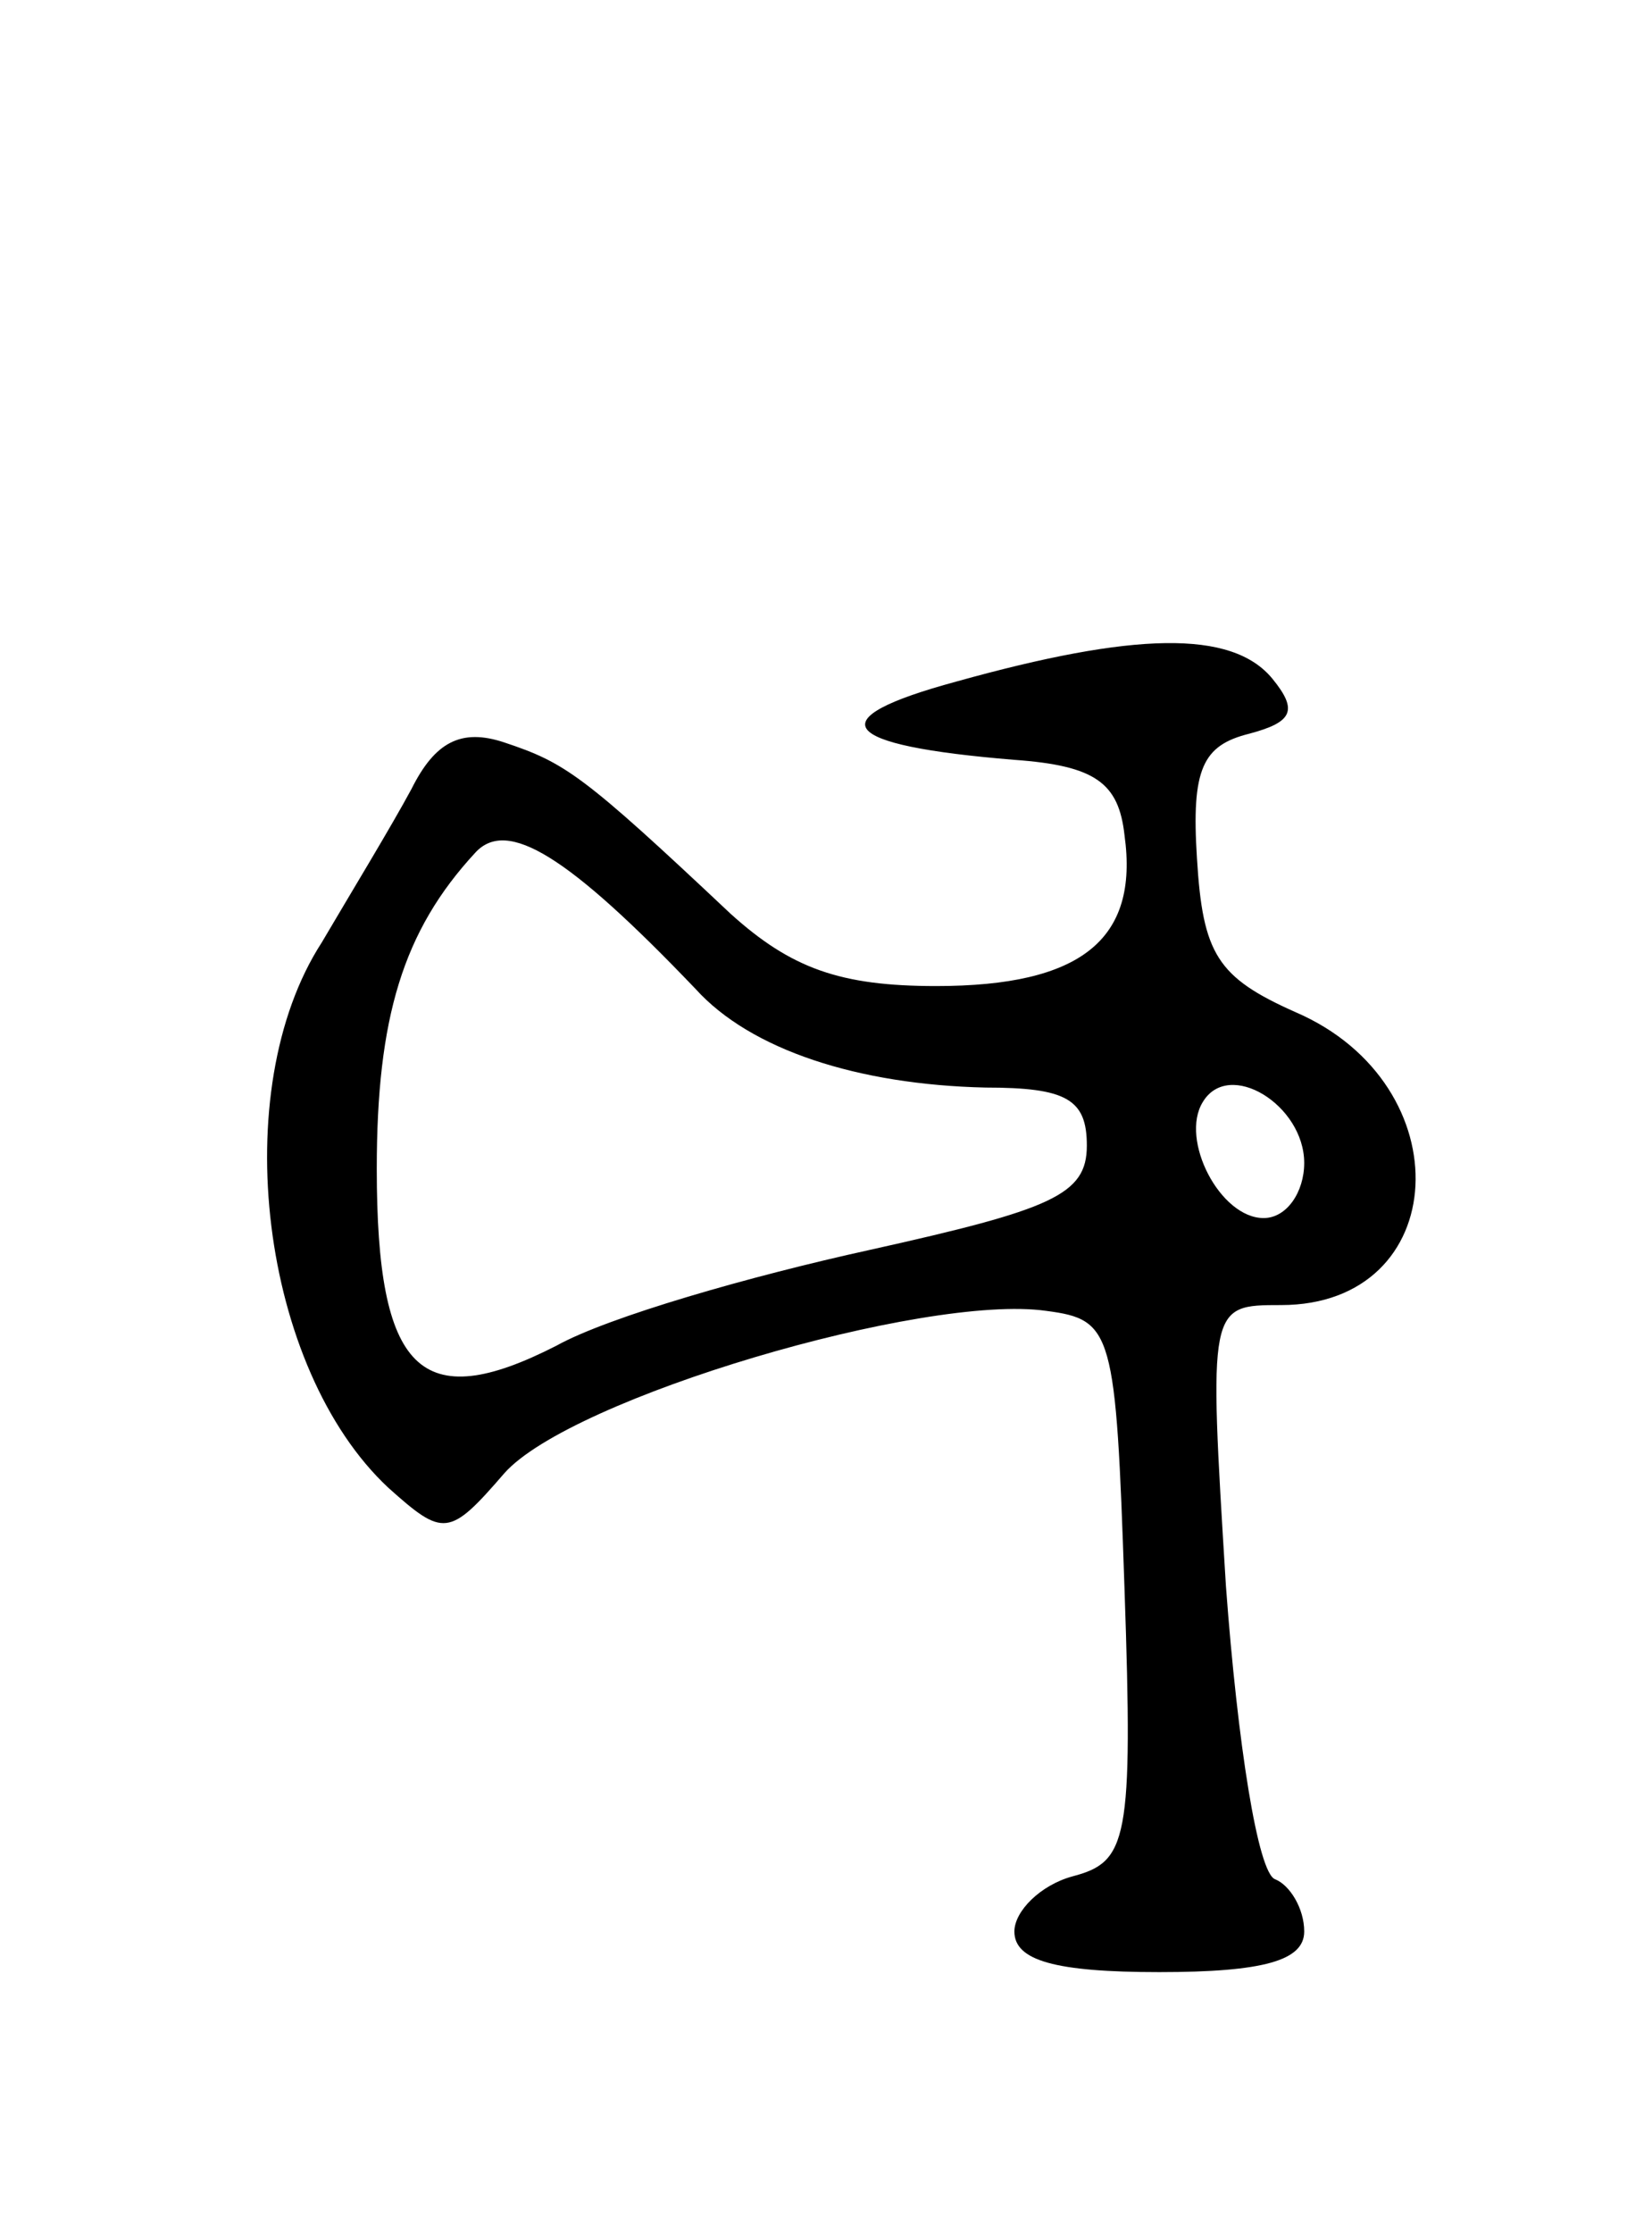 <svg version="1.0" xmlns="http://www.w3.org/2000/svg"
 width="57pt" height="77pt" viewBox="0 0 57 77"
 preserveAspectRatio="xMidYMid meet">
<g transform="translate(0,77) scale(0.1,-0.1)"
fill="#000000" stroke="none">
<path d="M330 535 c-48 -13 -41 -22 20 -27 28 -2 36 -8 38 -26 5 -36 -15 -52
-65 -52 -33 0 -50 6 -71 25 -51 48 -57 52 -78 59 -15 5 -24 0 -32 -16 -7 -13
-21 -36 -31 -53 -33 -51 -21 -147 23 -188 19 -17 21 -17 40 5 23 26 145 62
187 56 23 -3 24 -7 27 -96 3 -87 1 -94 -18 -99 -11 -3 -20 -12 -20 -19 0 -10
14 -14 50 -14 36 0 50 4 50 14 0 8 -5 16 -10 18 -6 2 -13 47 -17 101 -6 97 -6
97 19 97 59 0 63 76 5 101 -27 12 -32 20 -34 53 -2 31 2 39 18 43 15 4 17 8 8
19 -14 17 -48 16 -109 -1z m-90 -106 c19 -21 56 -33 100 -34 28 0 35 -4 35
-20 0 -17 -12 -22 -75 -36 -41 -9 -90 -23 -108 -33 -47 -24 -62 -9 -62 61 0
52 9 82 34 109 11 12 32 -1 76 -47z m210 -60 c0 -10 -6 -19 -14 -19 -15 0 -29
27 -21 40 9 15 35 -1 35 -21z"/>
</g>
</svg>
